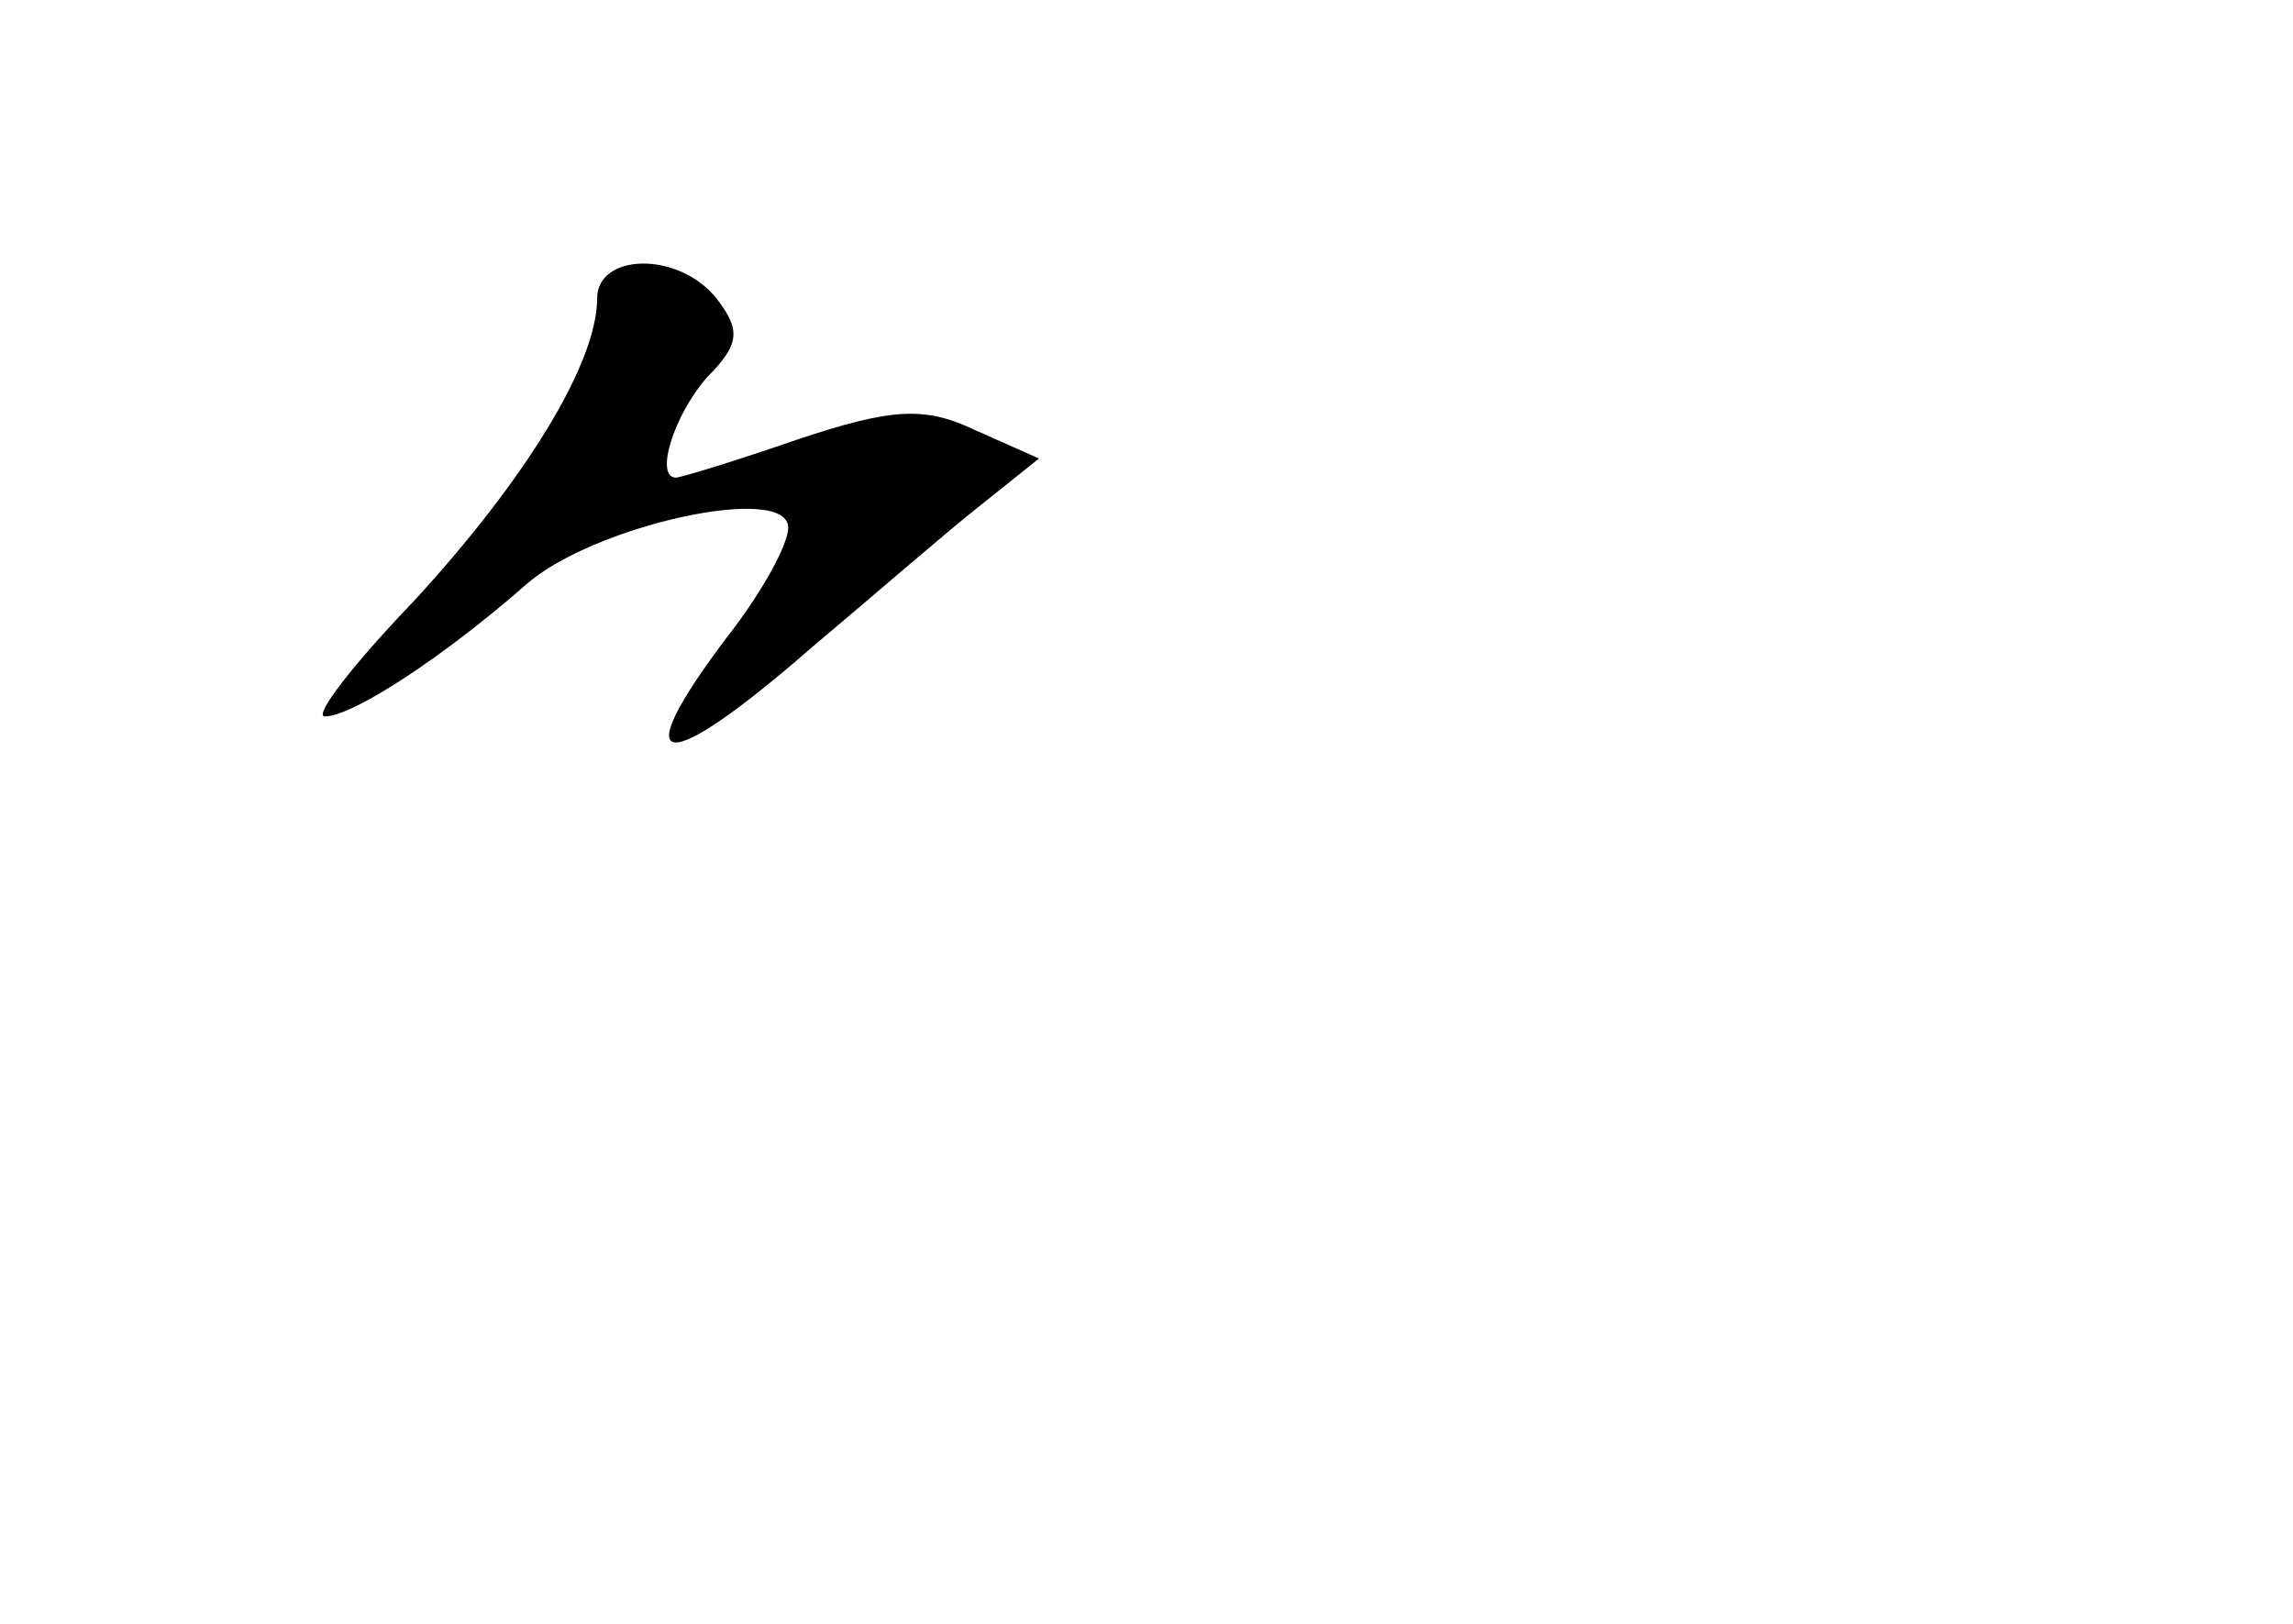 <?xml version="1.0" standalone="no"?>
<!DOCTYPE svg PUBLIC "-//W3C//DTD SVG 20010904//EN"
 "http://www.w3.org/TR/2001/REC-SVG-20010904/DTD/svg10.dtd">
<svg version="1.0" xmlns="http://www.w3.org/2000/svg"
 width="96pt" height="68pt" viewBox="0 0 96 68"
 preserveAspectRatio="xMidYMid meet">
<g transform="translate(0,68) scale(0.1,-0.1)"
fill="#000000" stroke="none">
<path d="M250 555 c0 -27 -30 -76 -77 -127 -25 -26 -42 -48 -37 -48 12 0 51
26 84 55 28 25 110 43 110 24 0 -7 -11 -27 -25 -45 -44 -58 -28 -60 35 -5 25
21 56 48 70 59 l25 20 -27 12 c-21 10 -35 9 -74 -4 -26 -9 -49 -16 -51 -16 -9
0 -1 26 13 42 14 14 14 20 4 33 -16 20 -50 19 -50 0z"/>
</g>
</svg>
